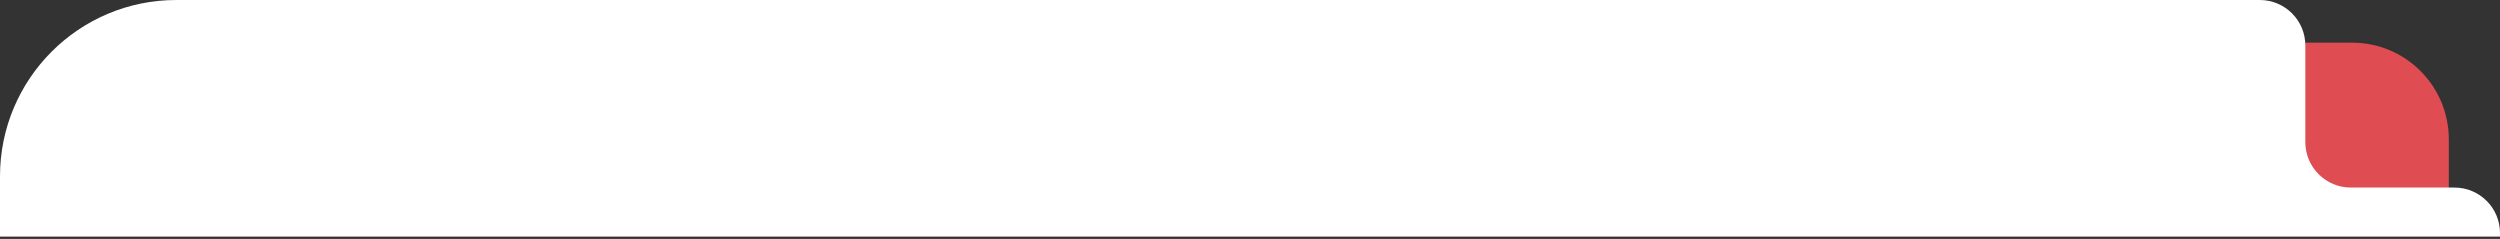 <?xml version="1.0" encoding="UTF-8"?>
<svg width="879px" height="84px" viewBox="0 0 879 84" version="1.1" xmlns="http://www.w3.org/2000/svg" xmlns:xlink="http://www.w3.org/1999/xlink">
    <rect x="0" y="0" width="879" height="84" fill="#333333" stroke="none"/>
    <!-- Generator: sketchtool 57.1 (101010) - https://sketch.com -->
    <title>9BC42BEB-978A-4597-8B90-15A6CBAA826D</title>
    <desc>Created with sketchtool.</desc>
    <g id="Round-8" stroke="none" stroke-width="1" fill="none" fill-rule="evenodd">
        <g id="Mindmap_Assets" transform="translate(-281, -2111)">
            <g id="Top_Box_GetInvolved" transform="translate(281, 2111)">
                <path d="M659,15 L827,15 C845.778,15 861,30.222 861,49 L861,79.127 L861,79.127 L625,79.127 L625,49 C625,30.222 640.222,15 659,15 Z" id="Rectangle" fill="#DF4D53" transform="translate(743, 47.063) scale(-1, 1) translate(-743, -47.063) "></path>
                <path d="M68.446,49.949 L68.446,16 C68.446,7.163 75.61,7.66199701e-13 84.446,0 L817,0 C851.242,-6.29008989e-15 879,27.758 879,62 L879,83.197 L879,83.197 L0,83.197 L0,81.949 C-1.082166e-15,73.113 7.163,65.949 16,65.949 L52.446,65.949 C61.283,65.949 68.446,58.786 68.446,49.949 Z" id="Rectangle" fill="#FFFFFF" transform="translate(439.5, 41.599) scale(-1, 1) translate(-439.5, -41.599) "></path>
            </g>
        </g>
    </g>
</svg>